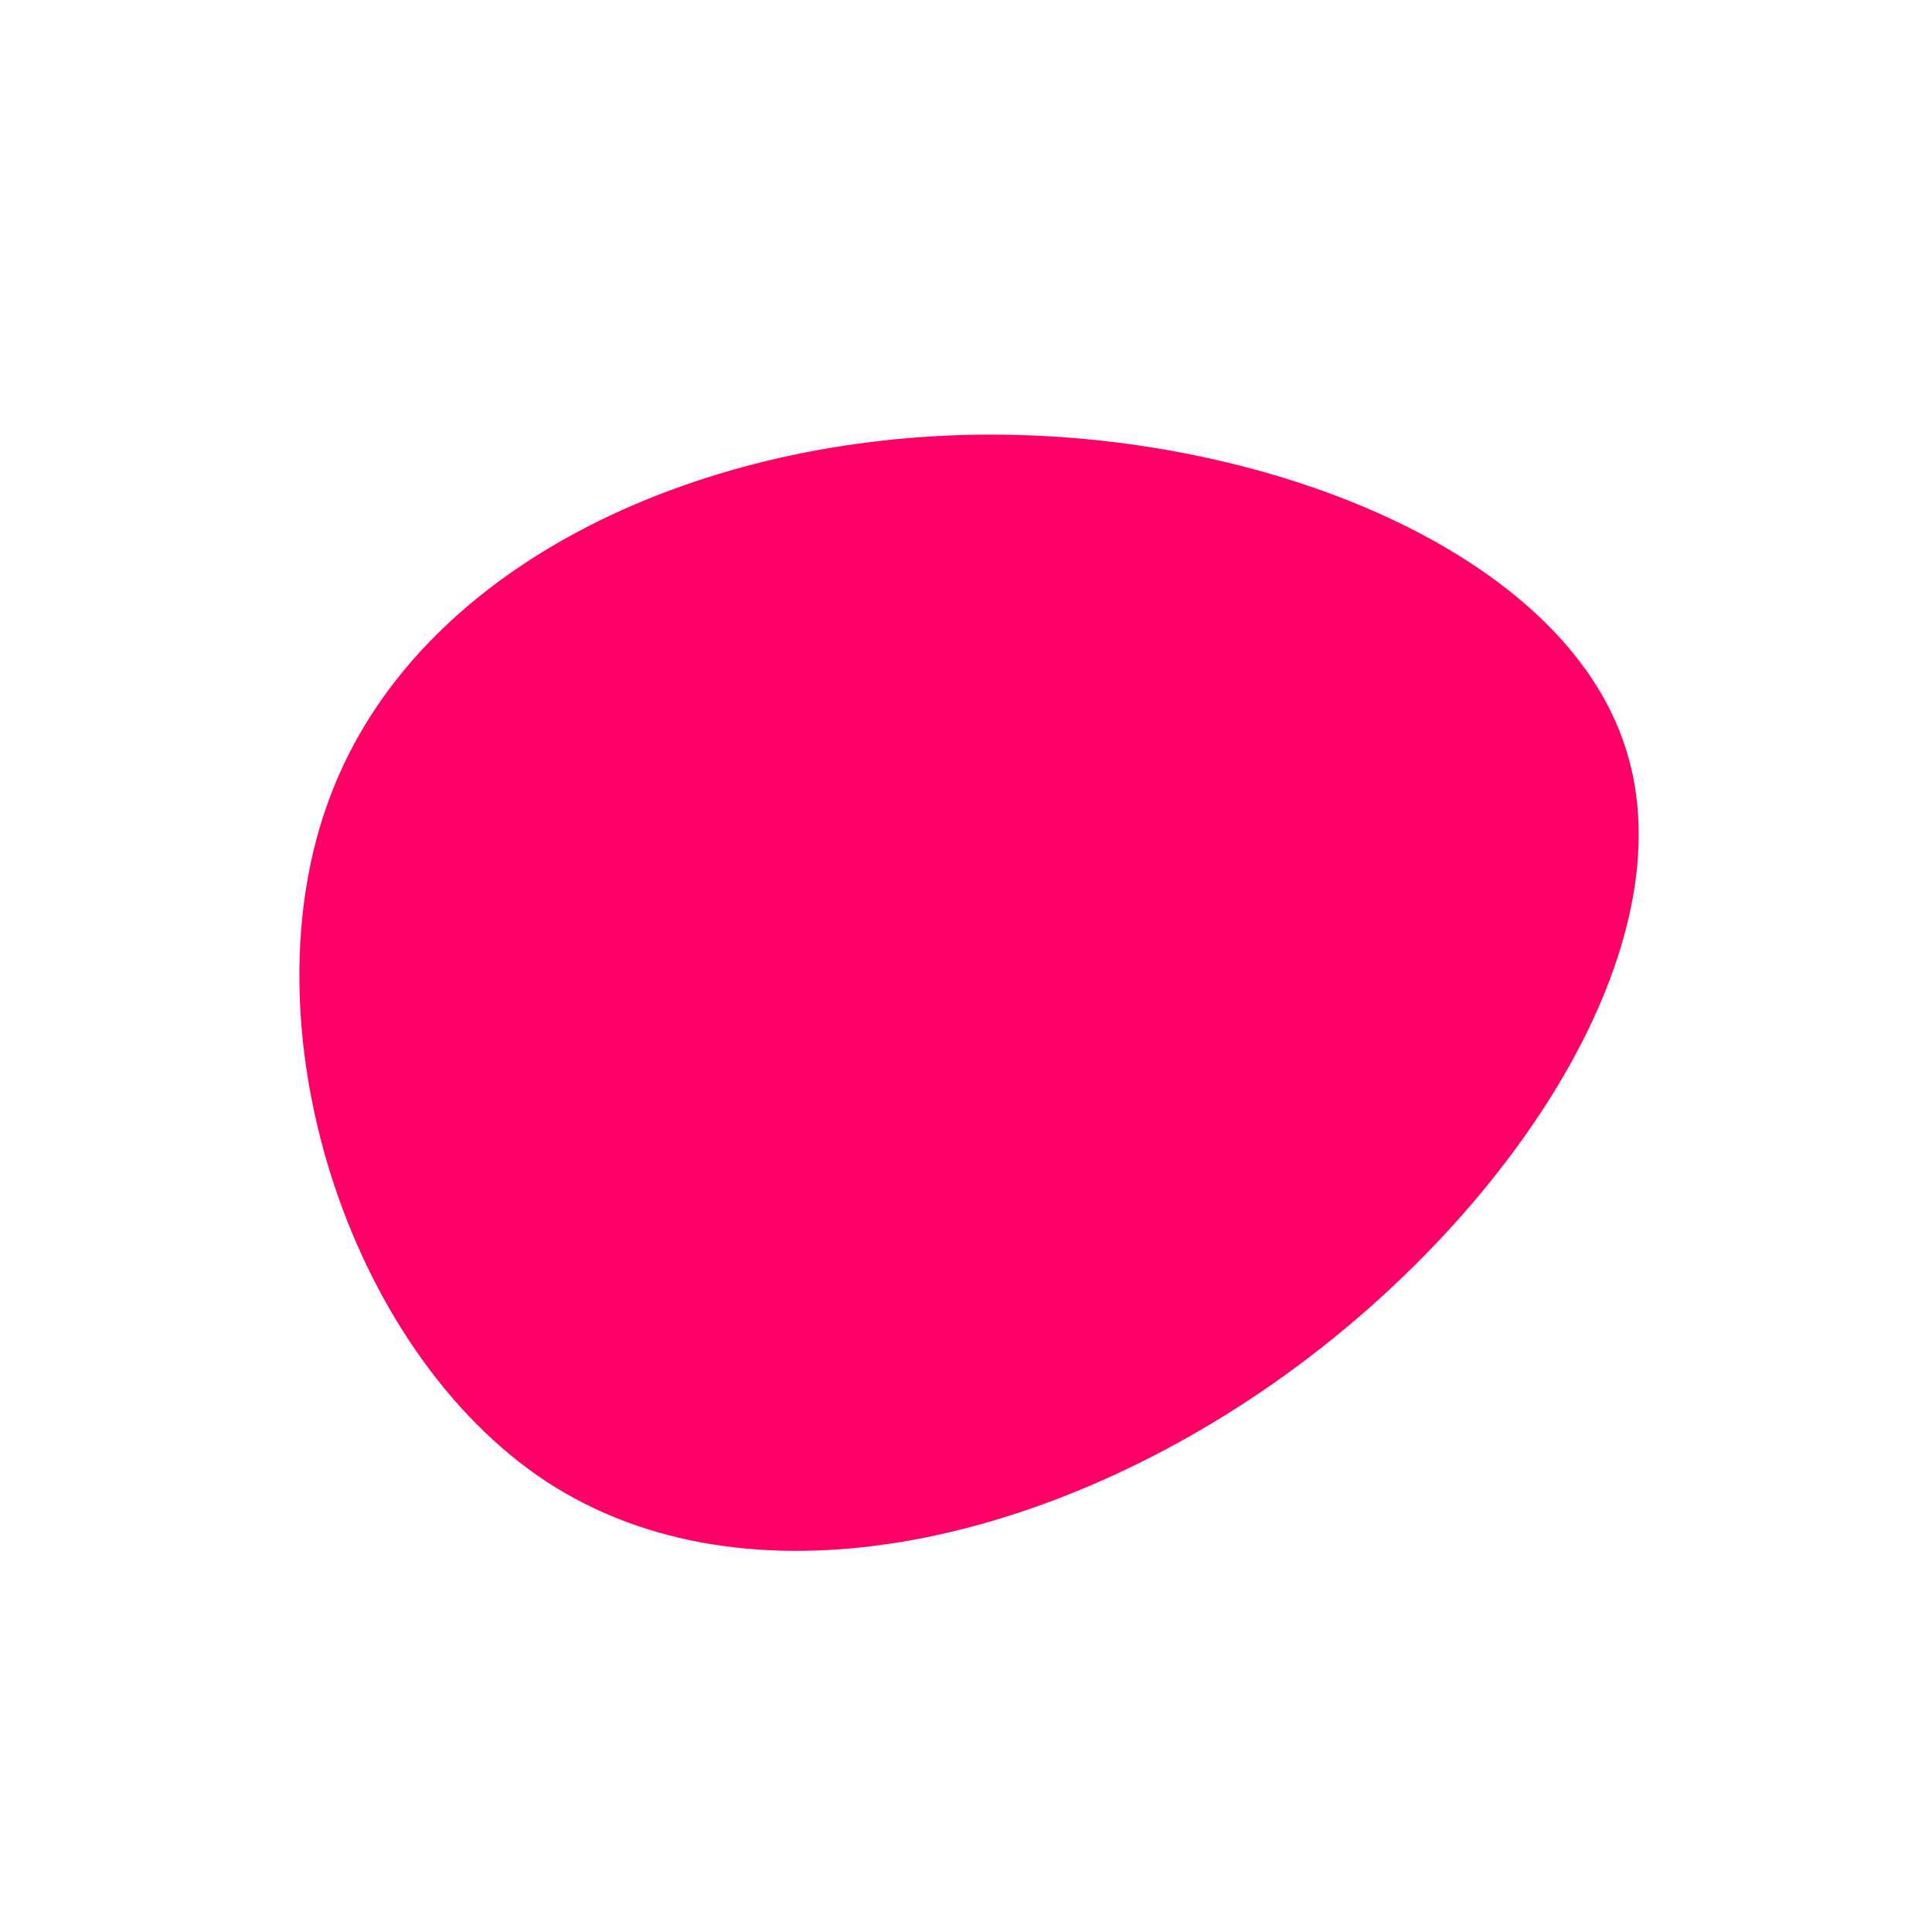 <?xml version="1.0" standalone="no"?>
<svg viewBox="0 0 200 200" xmlns="http://www.w3.org/2000/svg">
  <path fill="#FF0066" d="M68.3,-22.5C74.8,-2.3,56.8,25.5,32.4,42.8C8,60.1,-22.7,66.9,-43.4,53.4C-64.1,39.8,-74.8,6,-65.8,-17.6C-56.9,-41.2,-28.5,-54.6,1.2,-55C30.9,-55.4,61.9,-42.8,68.3,-22.5Z" transform="translate(100 100)" />
</svg>
